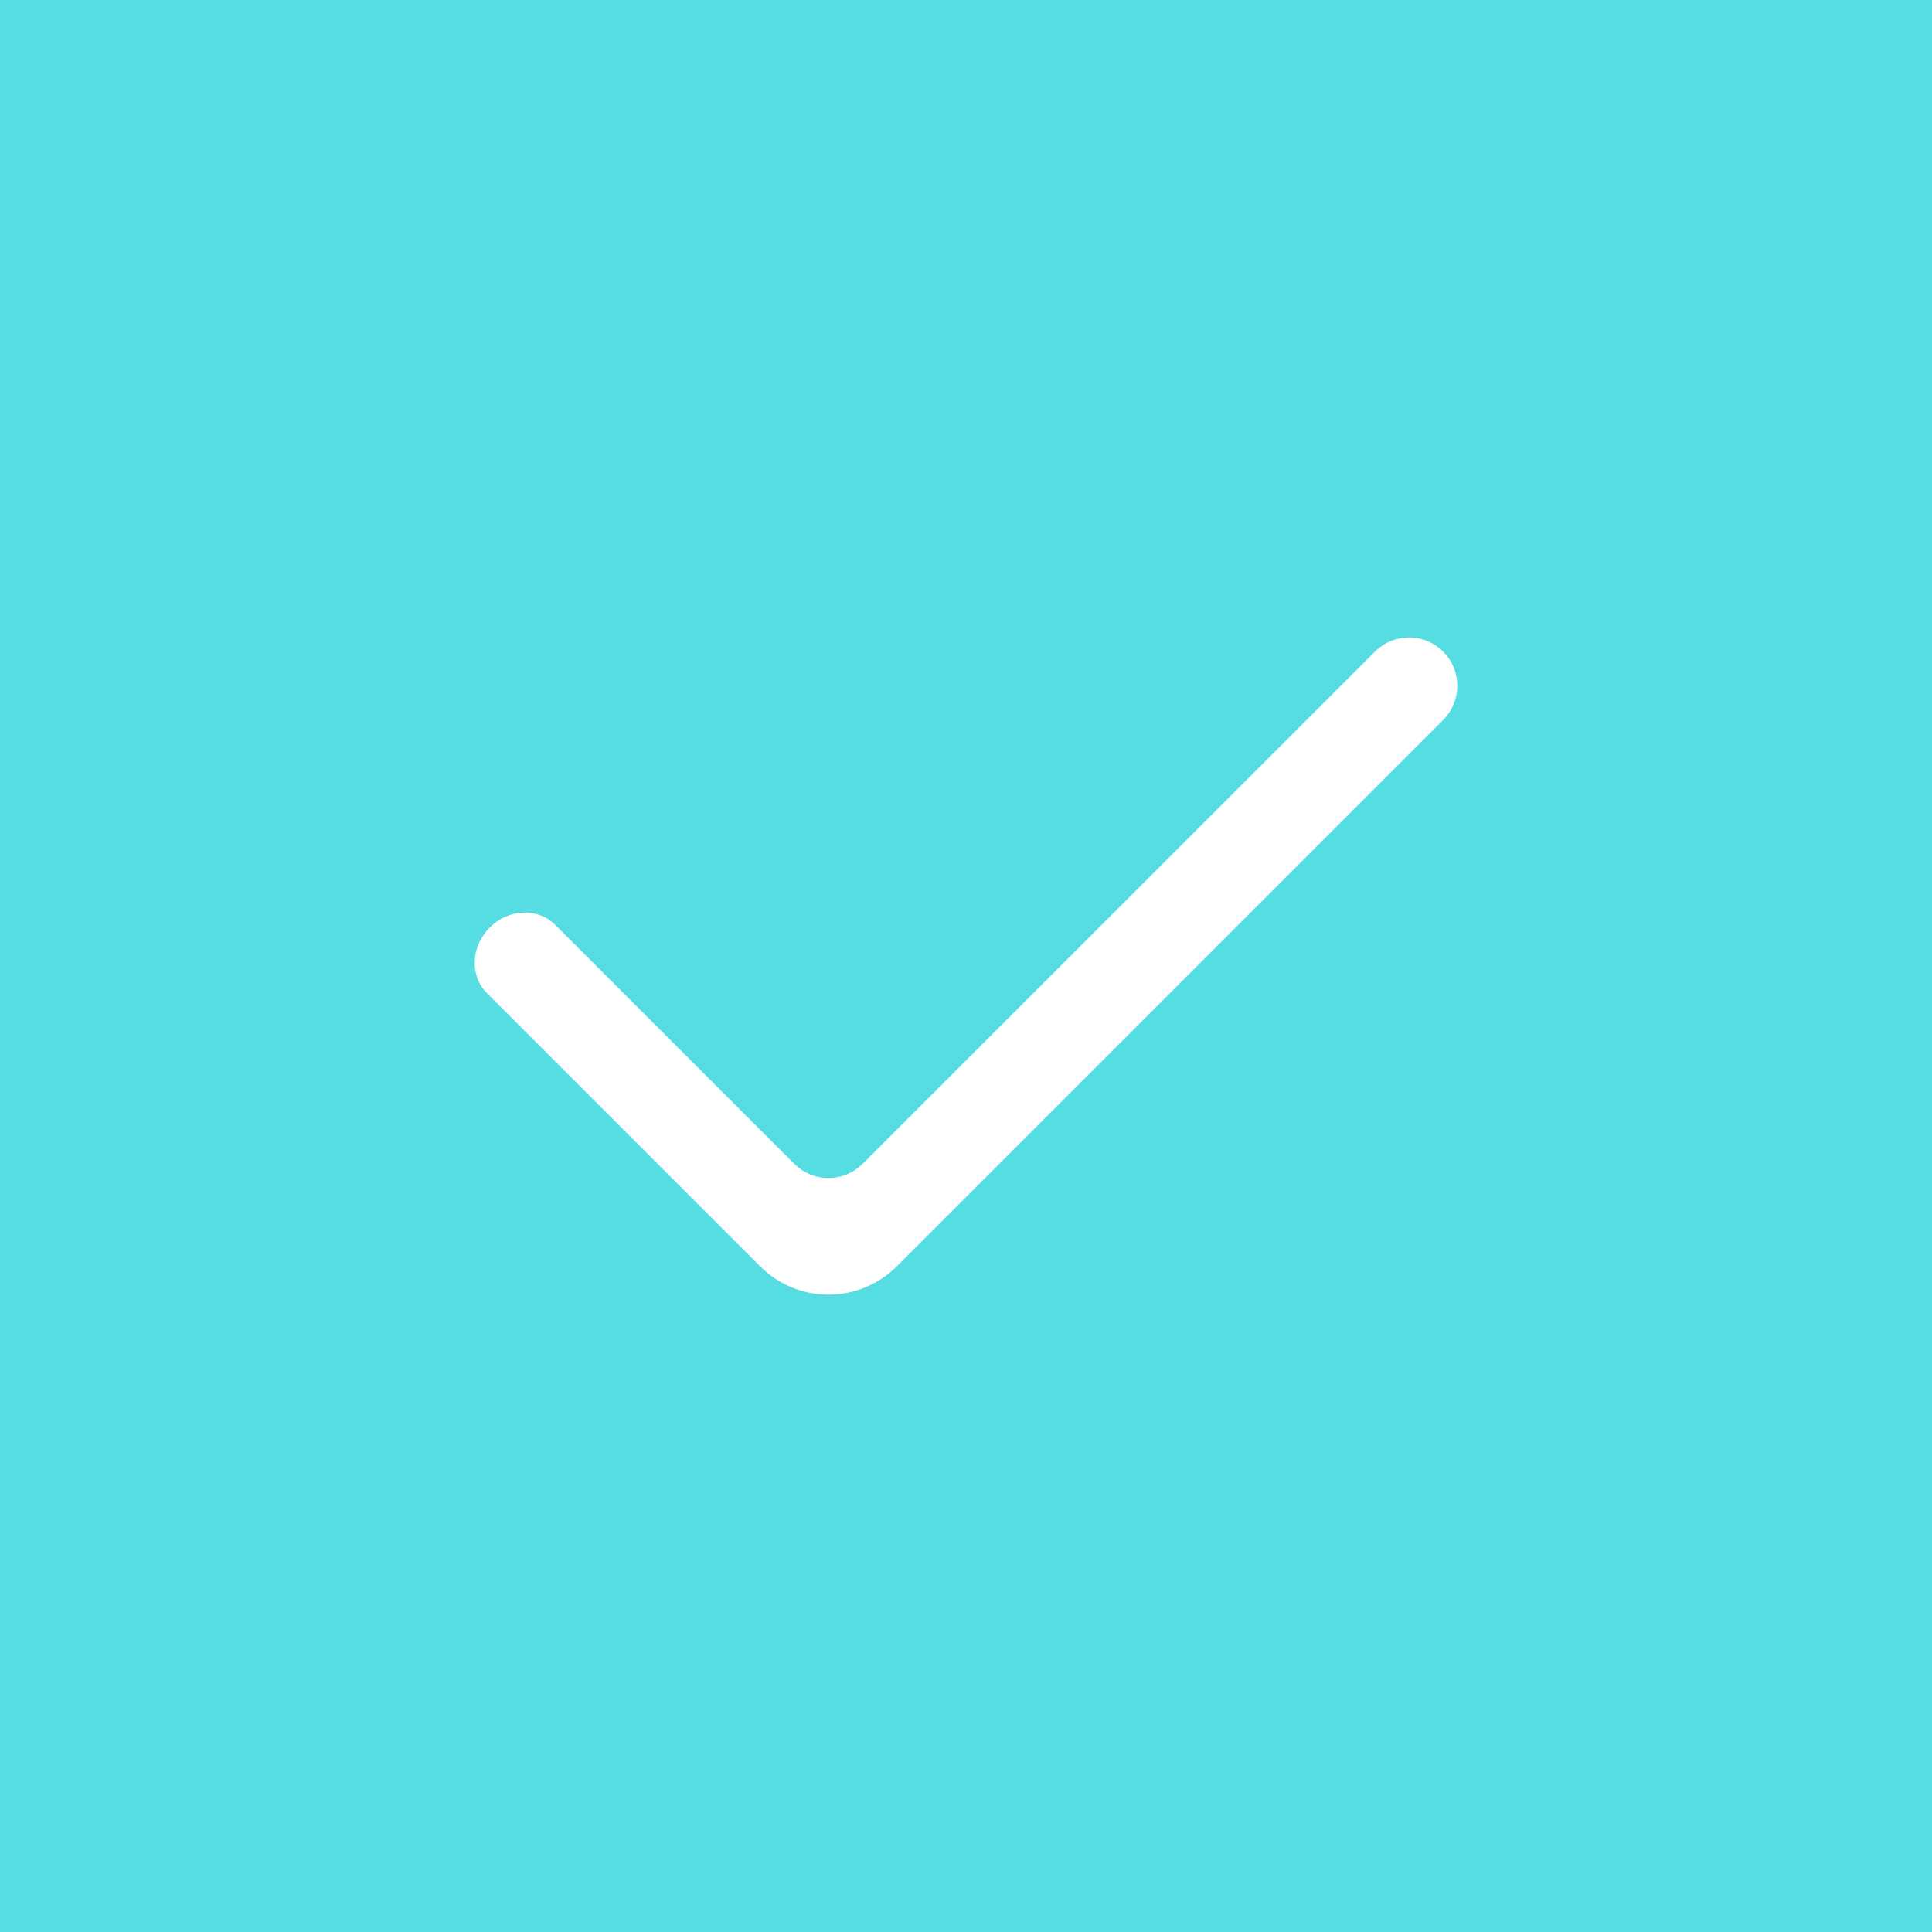 <?xml version="1.0" encoding="UTF-8"?>
<svg width="18px" height="18px" viewBox="0 0 18 18" version="1.1" xmlns="http://www.w3.org/2000/svg" xmlns:xlink="http://www.w3.org/1999/xlink">
    <!-- Generator: Sketch 49.3 (51167) - http://www.bohemiancoding.com/sketch -->
    <title>复选框-选中 copy 2</title>
    <desc>Created with Sketch.</desc>
    <defs></defs>
    <g id="Page-1" stroke="none" stroke-width="1" fill="none" fill-rule="evenodd">
        <g id="热点事件详情-热点来源" transform="translate(-1704, -241)" fill="#55DDE1" fill-rule="nonzero">
            <g id="复选框-选中-copy-2" transform="translate(1704, 241)">
                <path d="M0,0 L0,18 L18,18 L18,0 L0,0 Z M13.446,6.707 L8.355,11.798 C8.192,11.961 7.967,12.062 7.718,12.062 C7.47,12.062 7.245,11.961 7.082,11.798 L4.536,9.252 C4.375,9.091 4.387,8.818 4.562,8.642 C4.738,8.465 5.011,8.455 5.172,8.616 L7.4,10.843 C7.481,10.924 7.593,10.975 7.718,10.975 C7.843,10.975 7.955,10.924 8.037,10.843 L12.81,6.071 C12.985,5.895 13.271,5.895 13.446,6.071 C13.621,6.246 13.621,6.531 13.446,6.707 Z" id="Shape"></path>
            </g>
        </g>
    </g>
</svg>